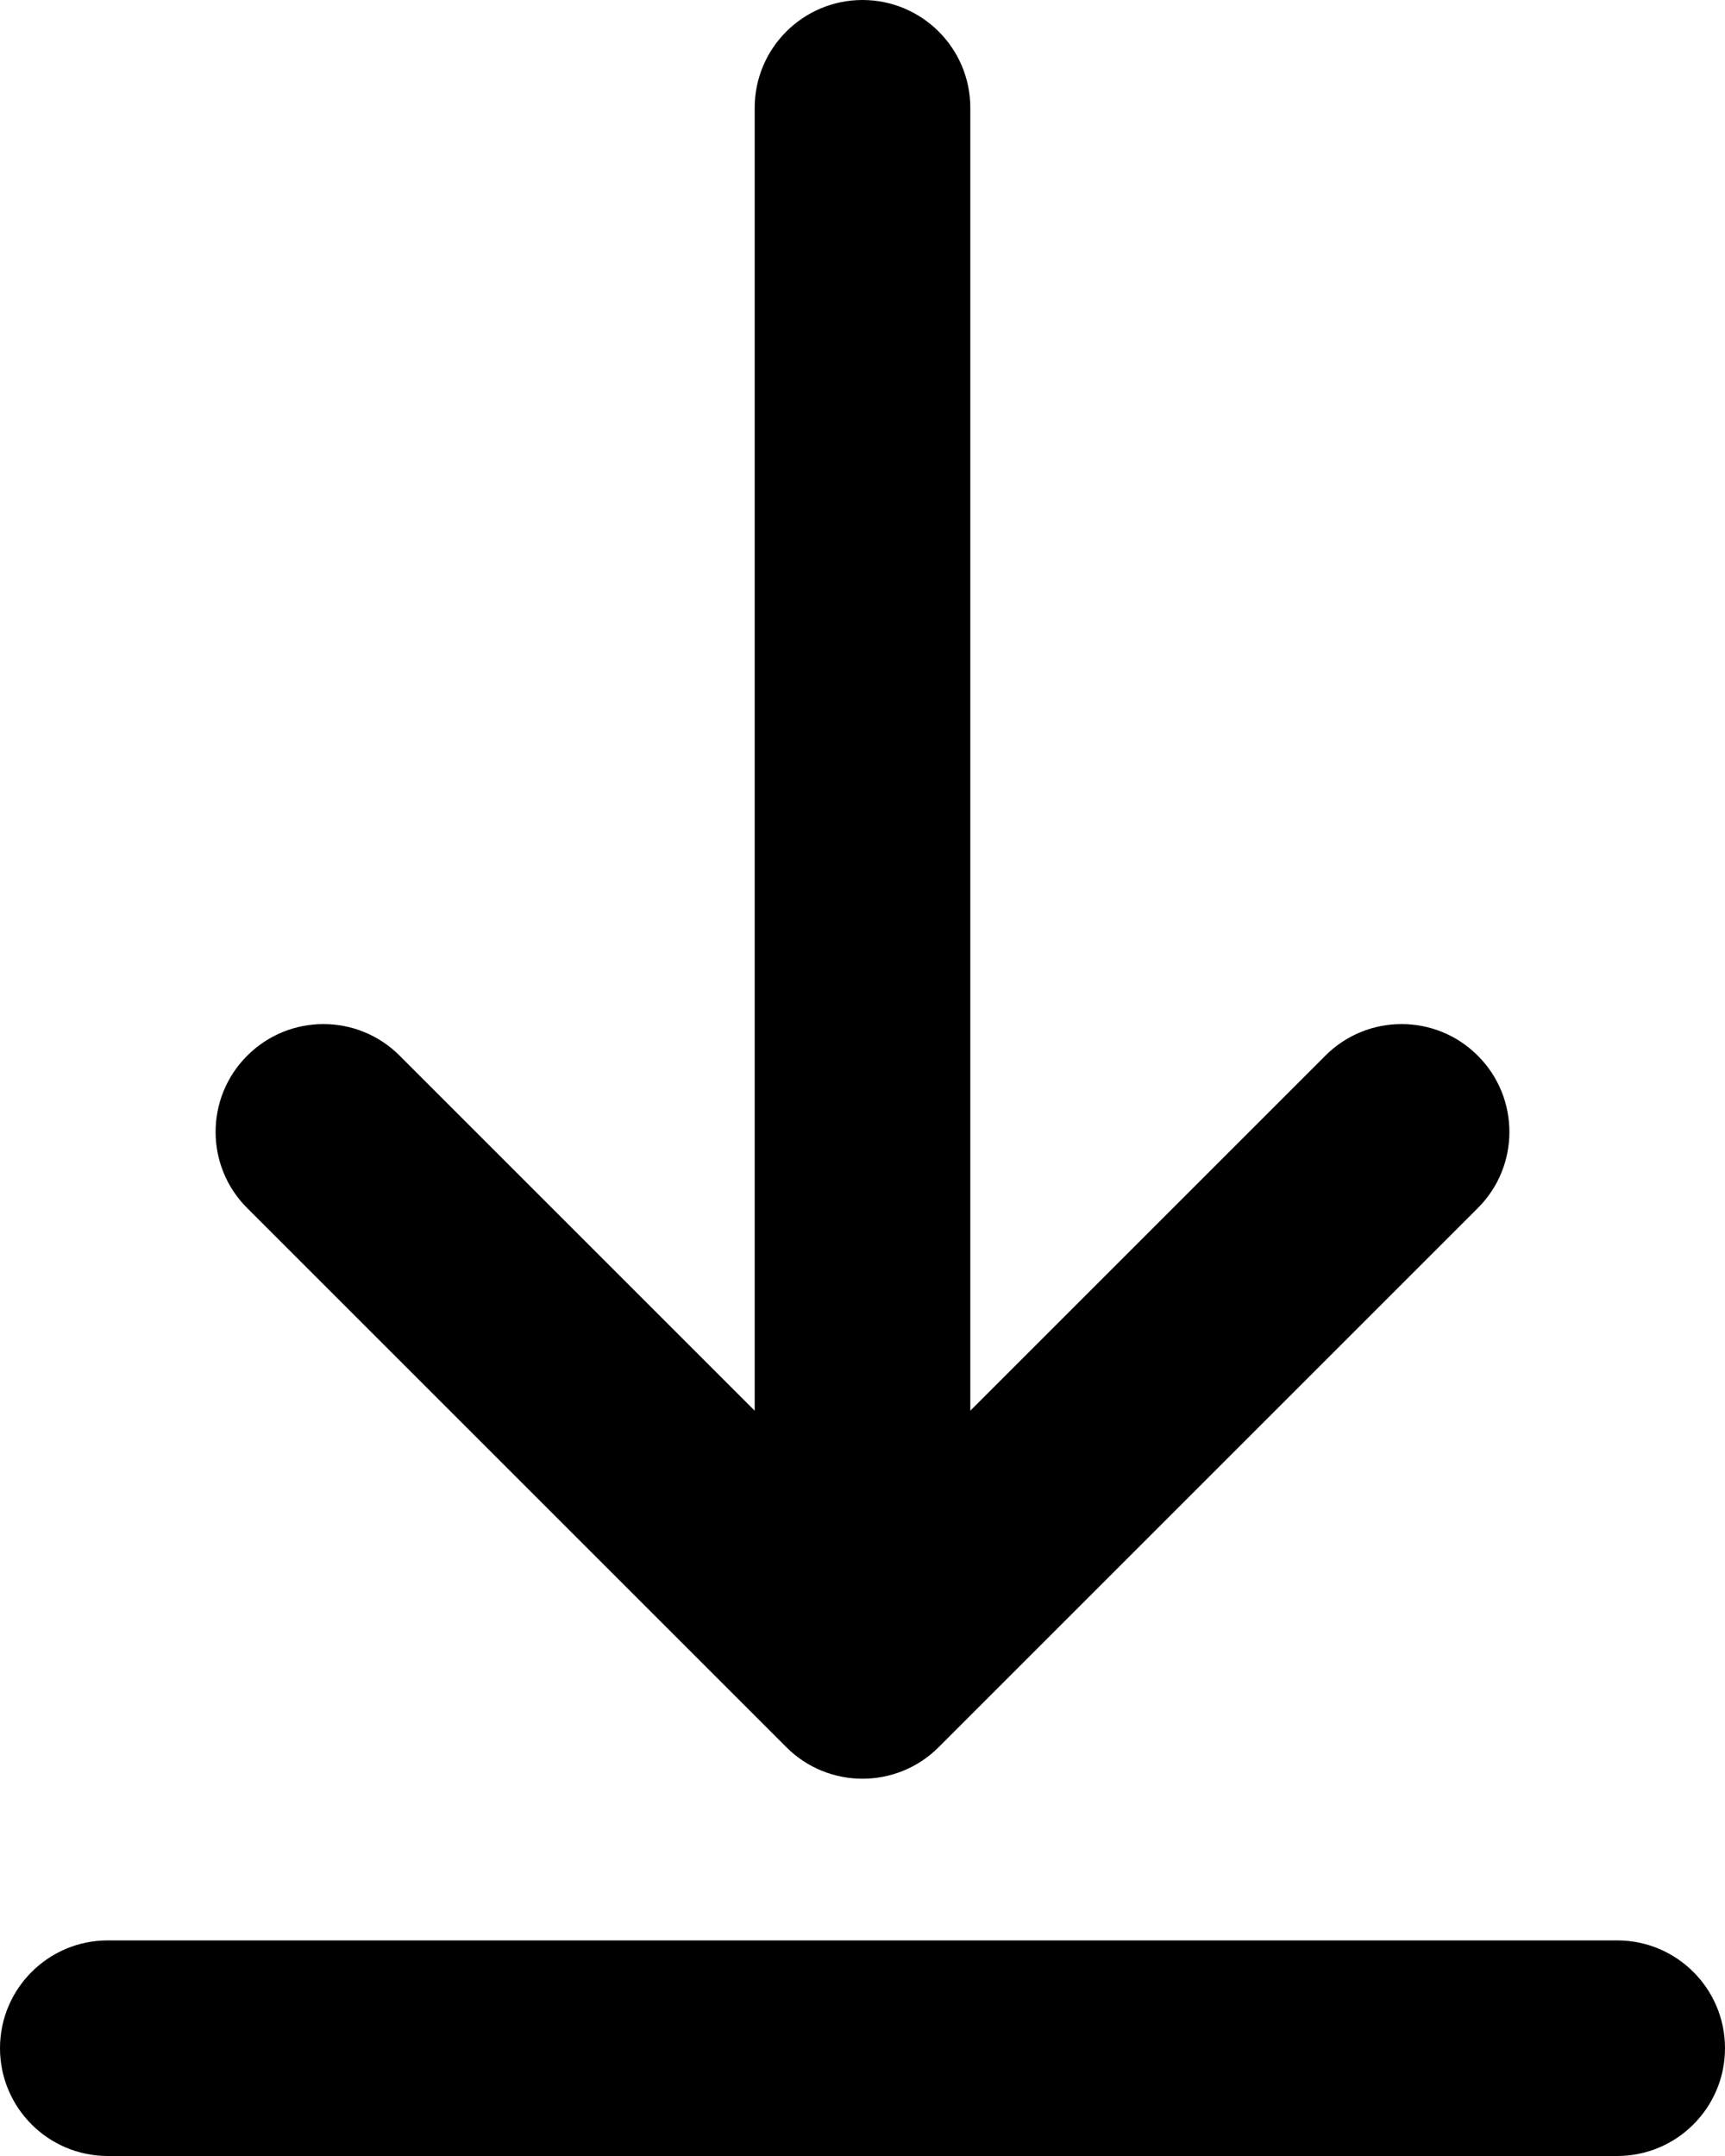 <svg width="16" height="20" viewBox="0 0 16 20" fill="none" xmlns="http://www.w3.org/2000/svg">
<path d="M9 1C9 0.448 8.552 0 8 0C7.448 0 7 0.448 7 1V13.086L3.707 9.793C3.317 9.402 2.683 9.402 2.293 9.793C1.902 10.183 1.902 10.817 2.293 11.207L7.293 16.207C7.683 16.598 8.317 16.598 8.707 16.207L13.707 11.207C14.098 10.817 14.098 10.183 13.707 9.793C13.317 9.402 12.683 9.402 12.293 9.793L9 13.086V1ZM1 18C0.448 18 0 18.448 0 19C0 19.552 0.448 20 1 20H15C15.552 20 16 19.552 16 19C16 18.448 15.552 18 15 18H1Z" fill="black"/>
</svg>
